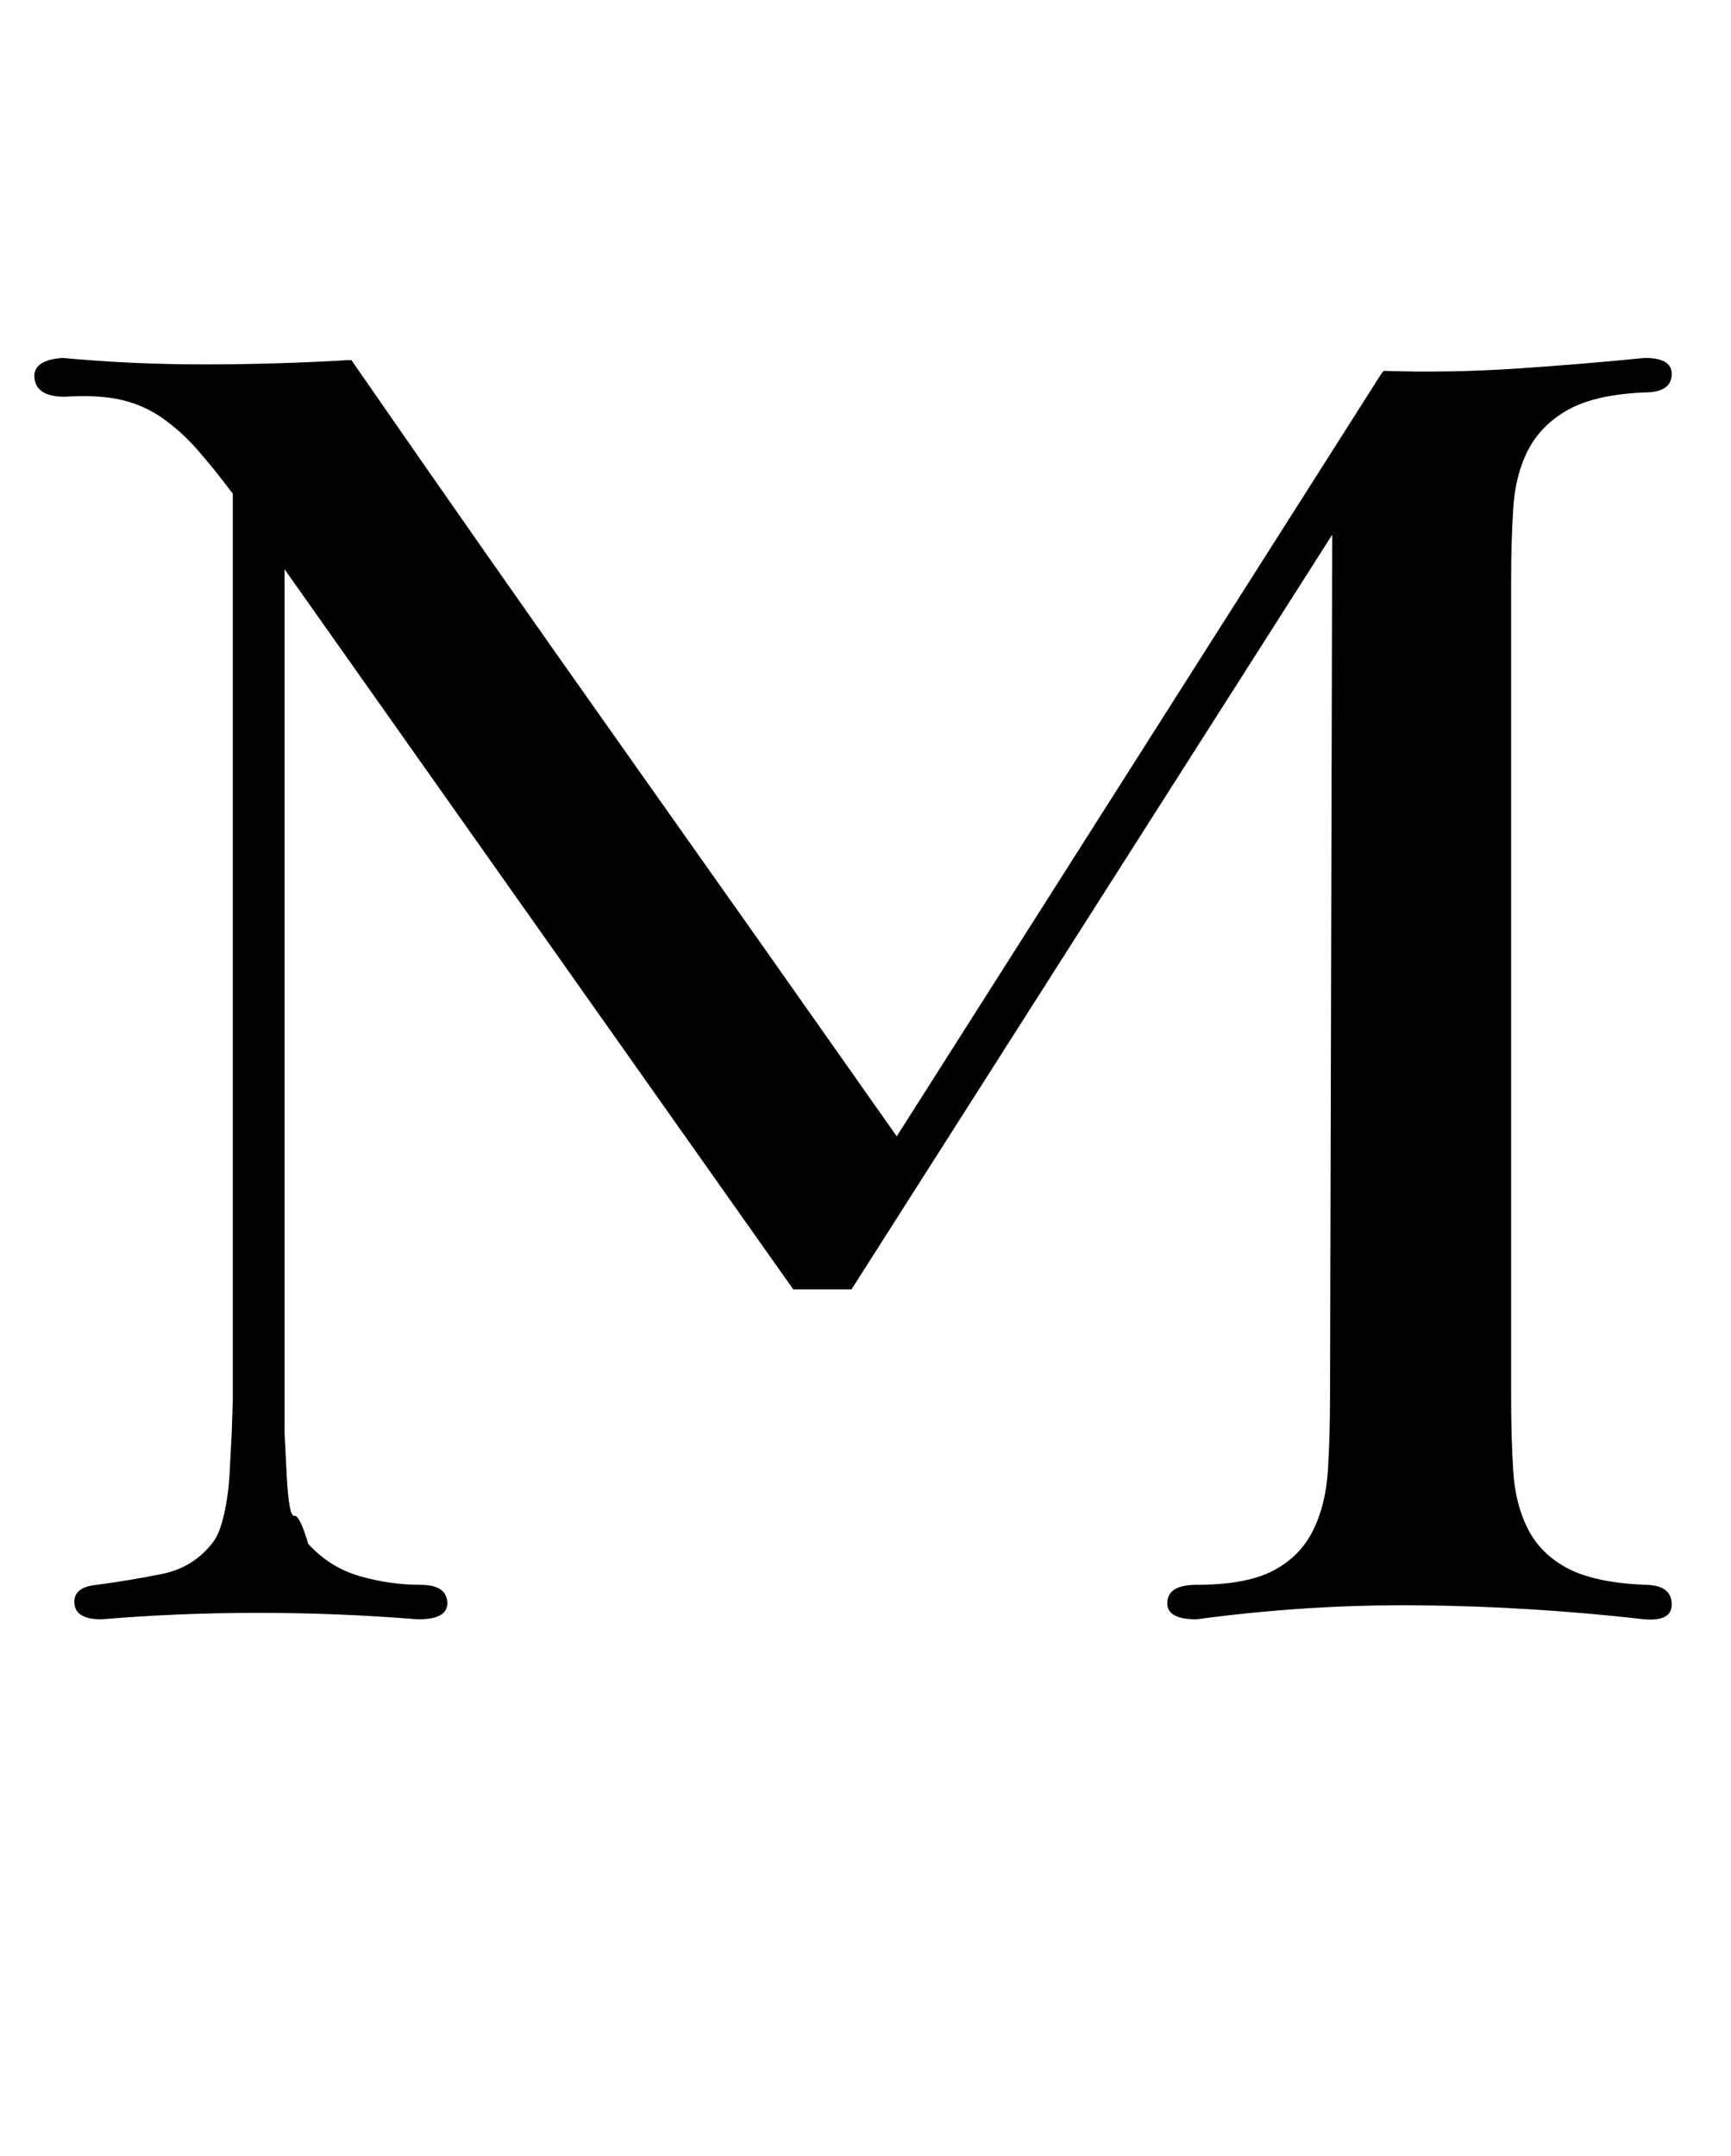 <?xml version="1.0" standalone="no"?>
<!DOCTYPE svg PUBLIC "-//W3C//DTD SVG 1.1//EN" "http://www.w3.org/Graphics/SVG/1.1/DTD/svg11.dtd" >
<svg xmlns="http://www.w3.org/2000/svg" xmlns:xlink="http://www.w3.org/1999/xlink" version="1.1" viewBox="-10 0 803 1000">
  <g transform="matrix(1 0 0 -1 0 750)">
   <path fill="currentColor"
d="M98 521q-9 12 -16.5 20.5t-16 14.5t-19 8.5t-26.5 1.5q-13 0 -14 8.5t13 9.5q32 -3 65.5 -3t67.5 2h1q63 -91 126 -180t127 -180l225 354l1 1q30 -1 60.5 1t60.5 5q13 0 12.5 -8t-12.5 -8q-23 -1 -35.5 -8t-18.5 -18.5t-7 -27t-1 -34.5v-377q0 -20 1 -35.5t7 -27
t18.5 -18t35.5 -7.5q12 0 12.5 -8.5t-12.5 -7.5q-53 6 -104.5 6.5t-103.5 -6.5q-14 0 -13.5 8t13.5 8q23 0 35.5 6.5t18.5 18.5t7 28t1 35l1 399l-223 -350h-1h-25h-1l-236 334v-385v-15.5t1 -19.5t3.5 -19t6.5 -13q10 -11 24 -15t28 -4q12 0 12.5 -8t-13.5 -8q-75 6 -147 0
q-12 0 -12.5 7.5t10.5 8.5q15 2 30 5t24 15q3 4 5 13t2.5 18.5l1 19t0.5 15.5v420z" />
  </g>

</svg>
